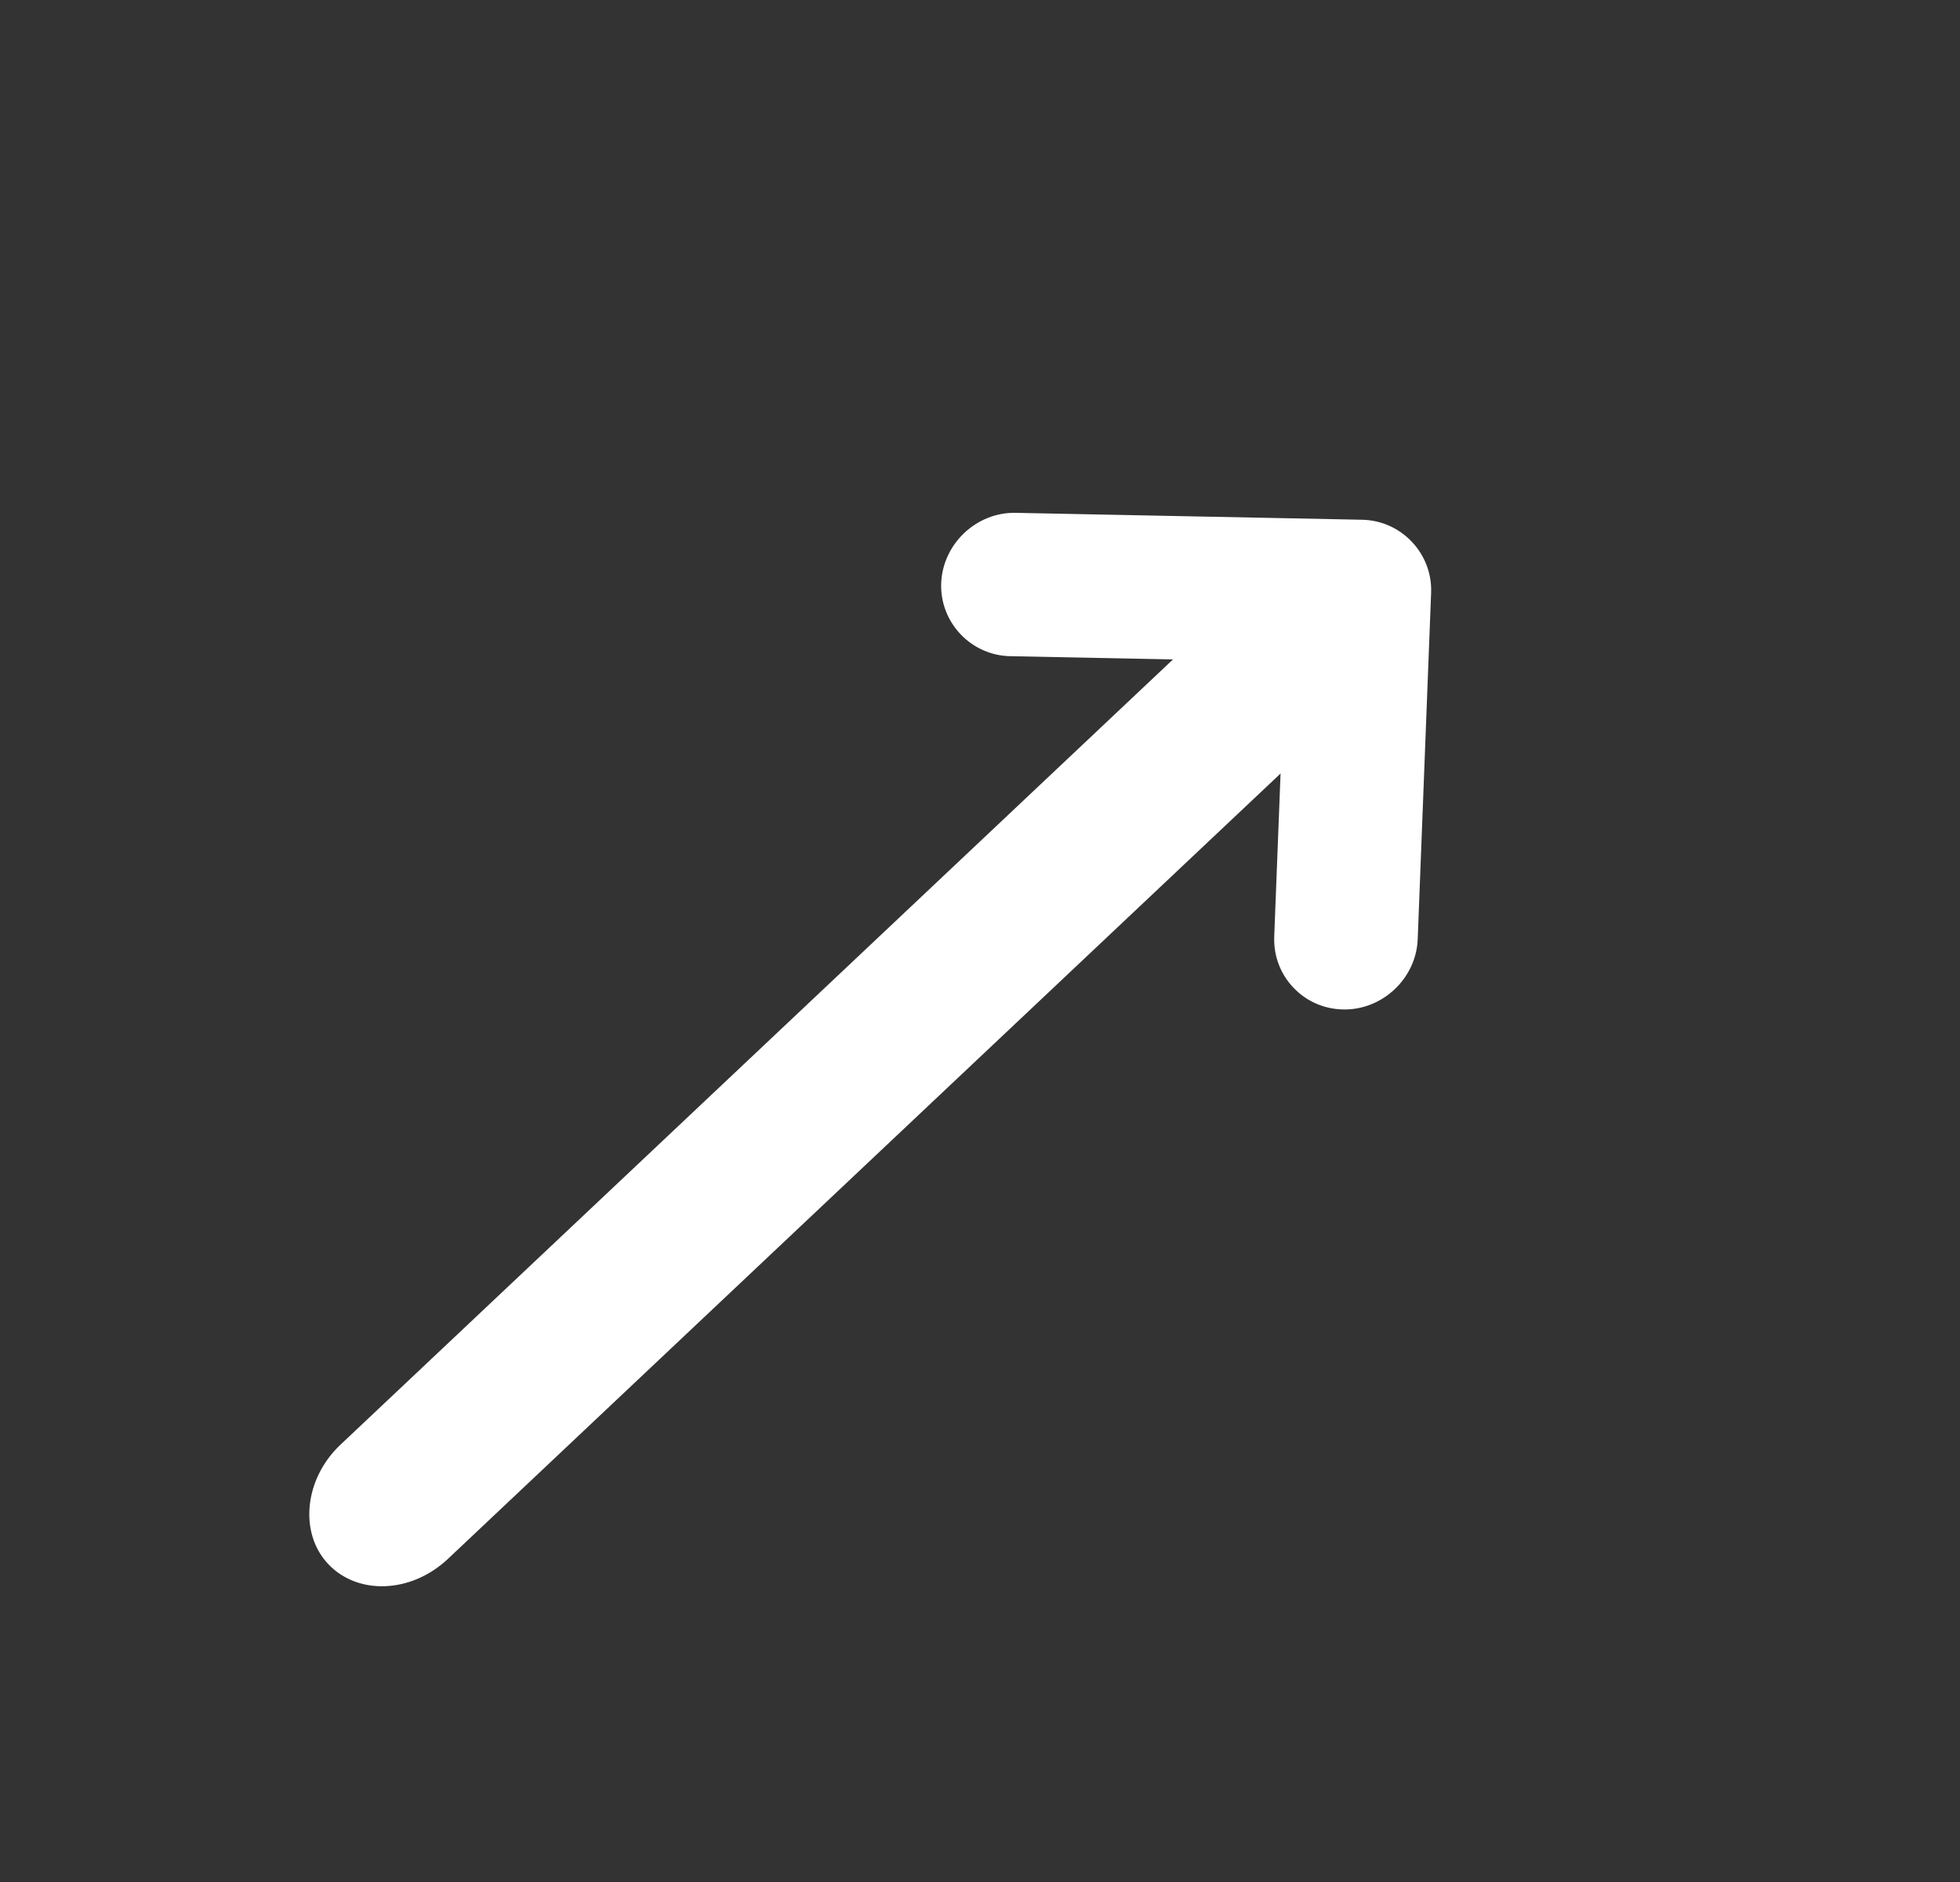 <svg width="25" height="24" viewBox="0 0 25 24" fill="none" xmlns="http://www.w3.org/2000/svg">
<rect x="0" y="0" width="25" height="24" fill="#333333" stroke="none"/>
<path d="M16.496 12.593C16.338 12.426 16.243 12.199 16.253 11.941L16.389 8.438L12.885 8.368C12.384 8.358 11.986 7.936 12.005 7.436C12.025 6.935 12.455 6.529 12.956 6.54L17.375 6.628C17.875 6.638 18.274 7.06 18.254 7.56L18.083 11.977C18.064 12.477 17.633 12.883 17.133 12.873C16.874 12.868 16.654 12.76 16.496 12.593Z" fill="white"/>
<path d="M4.186 19.945C3.811 19.547 3.882 18.858 4.342 18.424L15.754 7.662C16.214 7.228 16.907 7.198 17.282 7.596C17.657 7.994 17.587 8.684 17.126 9.117L5.714 19.879C5.242 20.323 4.561 20.343 4.186 19.945Z" fill="white"/>
</svg>
